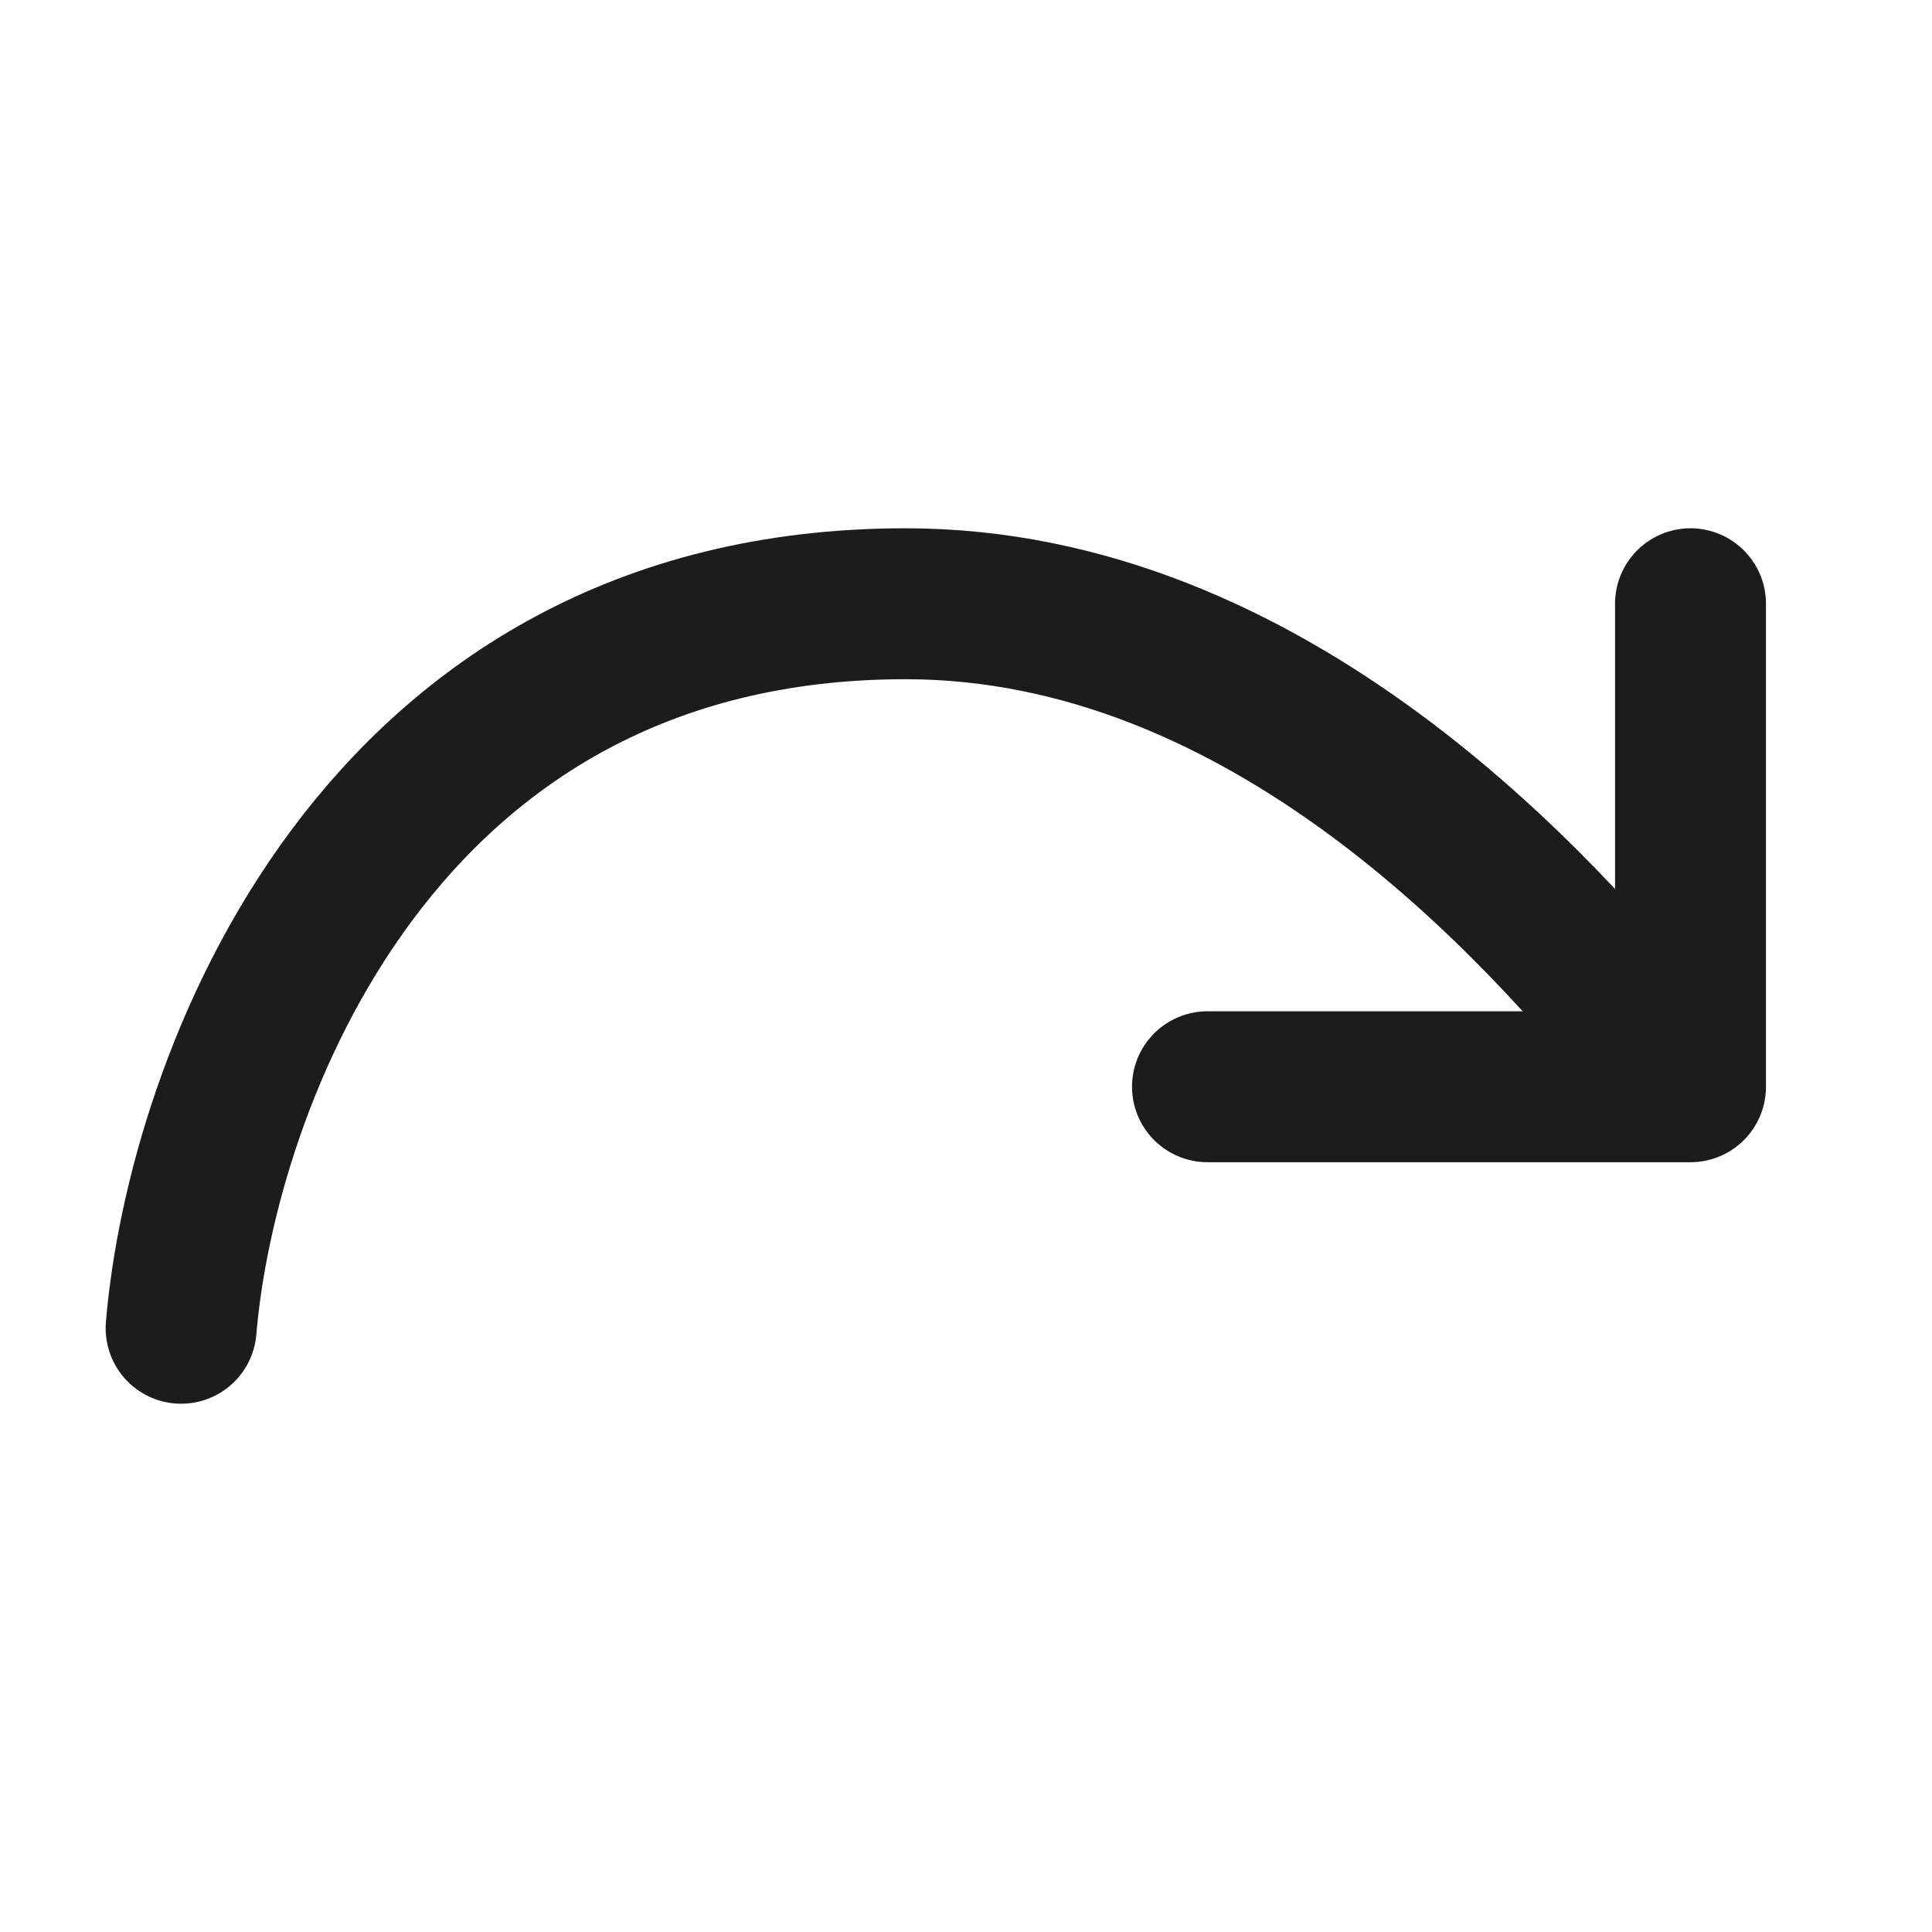 <svg width="32" height="32" viewBox="0 0 32 32" fill="none" xmlns="http://www.w3.org/2000/svg">
<path d="M3 22C3.333 18 6.2 10 15 10C21 10 25.5 15 27.5 17.5" stroke="#1C1C1C" stroke-width="2.5" stroke-linecap="round" stroke-linejoin="round"/>
<path d="M28 10V18H20" stroke="#1C1C1C" stroke-width="2.5" stroke-linecap="round" stroke-linejoin="round"/>
</svg>
